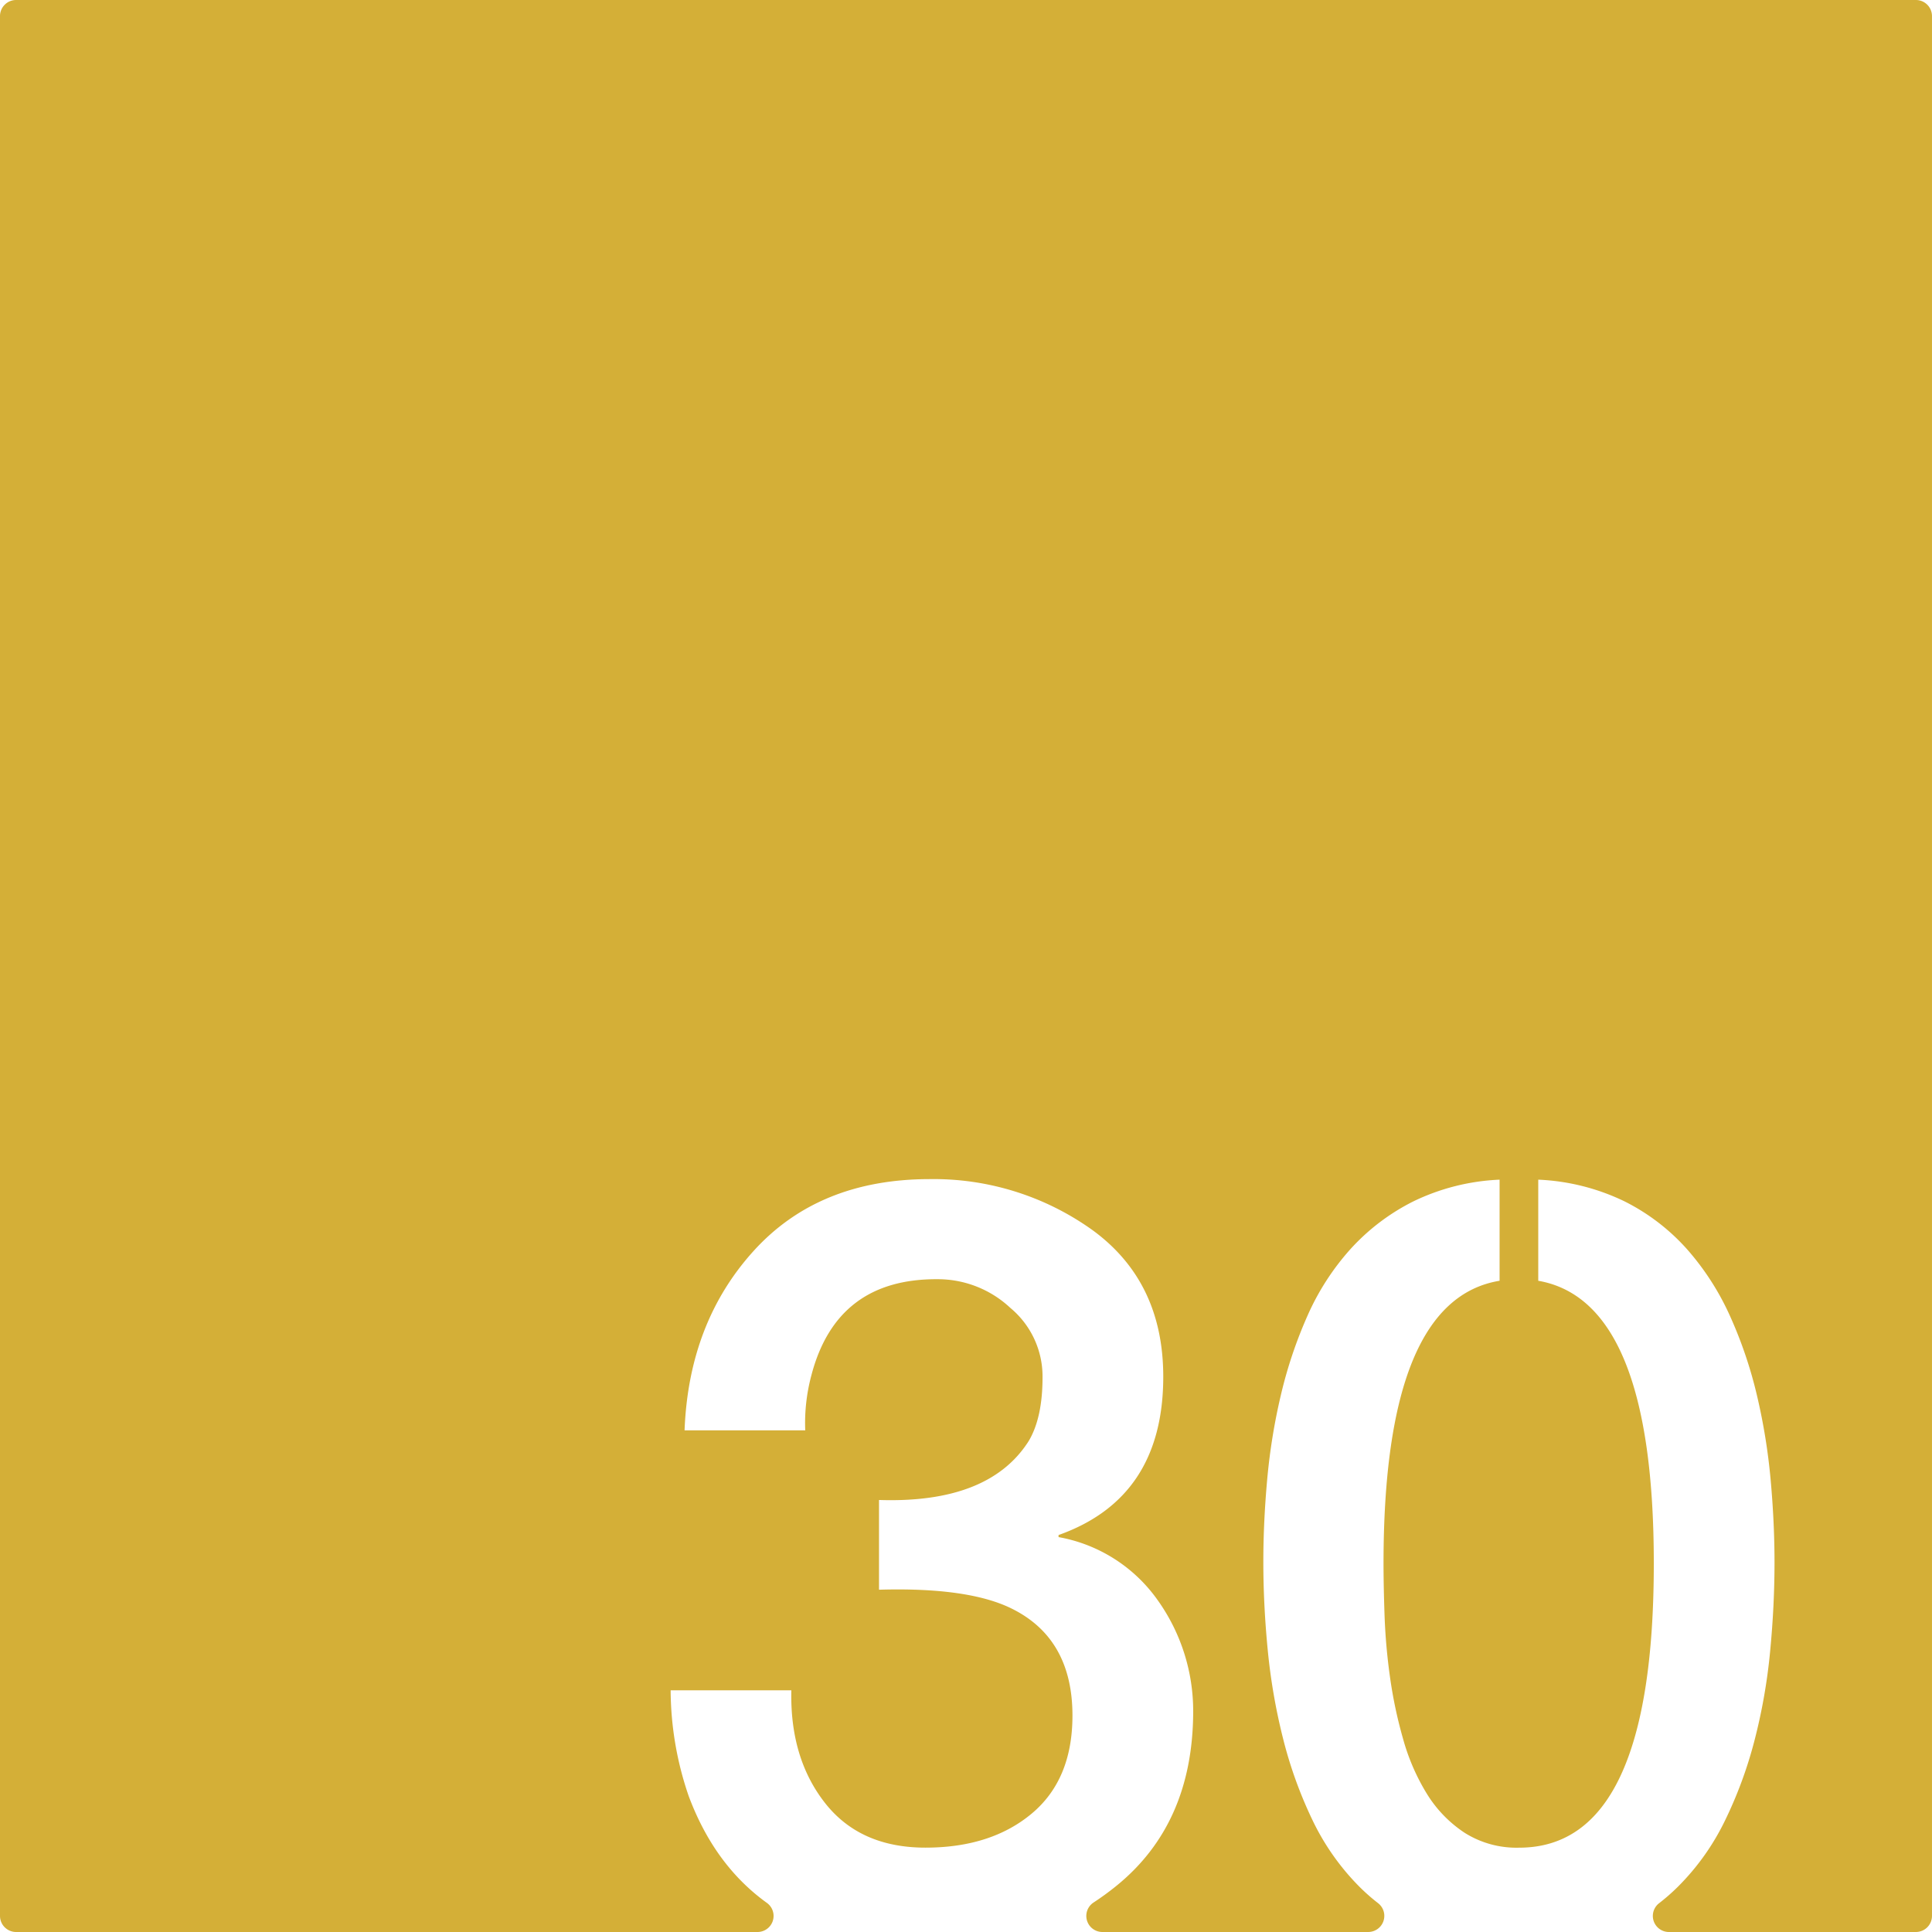 <svg xmlns="http://www.w3.org/2000/svg" width="120mm" height="120mm" viewBox="0 0 340.157 340.157">
  <g id="Zimmernummer">
      <g id="Z-03-030-M">
        <path fill="#D4AF37" stroke="none" d="M337.323,0H2.834A2.834,2.834,0,0,0,0,2.834V337.323a2.834,2.834,0,0,0,2.834,2.834H133.368a2.828,2.828,0,0,0,1.648-5.129q-9.217-6.635-13.762-18.805a57.891,57.891,0,0,1-3.178-18.619h21.252q-.273,11.9,5.9,19.8t17.71,7.9q11.532,0,18.709-5.994t7.175-17.256q0-13.623-10.808-18.891-7.629-3.723-23.25-3.269v-15.8q19.345.636,26.338-10.354,2.453-4.086,2.452-11.261a15.671,15.671,0,0,0-5.631-12.17,18.689,18.689,0,0,0-12.9-5.086q-17.71-.09-22.16,16.892a32.545,32.545,0,0,0-1.09,9.718H120.528q.726-18.981,12.17-31.6T163.667,207.6a47.993,47.993,0,0,1,28.7,8.991q12.441,9.081,12.442,25.793,0,21.342-18.436,27.882v.363a27.207,27.207,0,0,1,17.437,11.08,33.607,33.607,0,0,1,6.267,19.8q-.091,19.707-13.623,30.606-1.9,1.532-3.914,2.847a2.828,2.828,0,0,0,1.555,5.194H240.9a2.836,2.836,0,0,0,1.7-5.1,34.758,34.758,0,0,1-3.369-2.985,42.851,42.851,0,0,1-8.219-11.76,75.607,75.607,0,0,1-5.132-14.3,105.334,105.334,0,0,1-2.679-15.531q-.772-7.946-.772-15.485,0-6.993.681-14.531a106.083,106.083,0,0,1,2.407-14.85,78.533,78.533,0,0,1,4.677-13.94,44.291,44.291,0,0,1,7.584-11.761,37.762,37.762,0,0,1,11.08-8.4,38.573,38.573,0,0,1,15.167-3.815v17.8q-20.434,3.36-20.435,49.77,0,3.9.182,9.173a103.964,103.964,0,0,0,.954,10.807,79.47,79.47,0,0,0,2.316,10.945,37.538,37.538,0,0,0,4.177,9.626,22.081,22.081,0,0,0,6.63,6.857,17.089,17.089,0,0,0,9.627,2.634q23.7,0,23.7-50.042,0-46.228-20.344-49.77v-17.8A38.578,38.578,0,0,1,286,211.507a36.825,36.825,0,0,1,11.035,8.446,46.674,46.674,0,0,1,7.584,11.807,76.36,76.36,0,0,1,4.722,13.941,106.169,106.169,0,0,1,2.407,14.849q.681,7.539.681,14.531,0,7.629-.772,15.667a100.375,100.375,0,0,1-2.724,15.575,74.986,74.986,0,0,1-5.223,14.214,42.725,42.725,0,0,1-8.31,11.67,35.771,35.771,0,0,1-3.308,2.895,2.828,2.828,0,0,0,1.75,5.055h43.479a2.834,2.834,0,0,0,2.834-2.834V2.834A2.834,2.834,0,0,0,337.323,0Z"/>
      </g>
    </g>
</svg>
